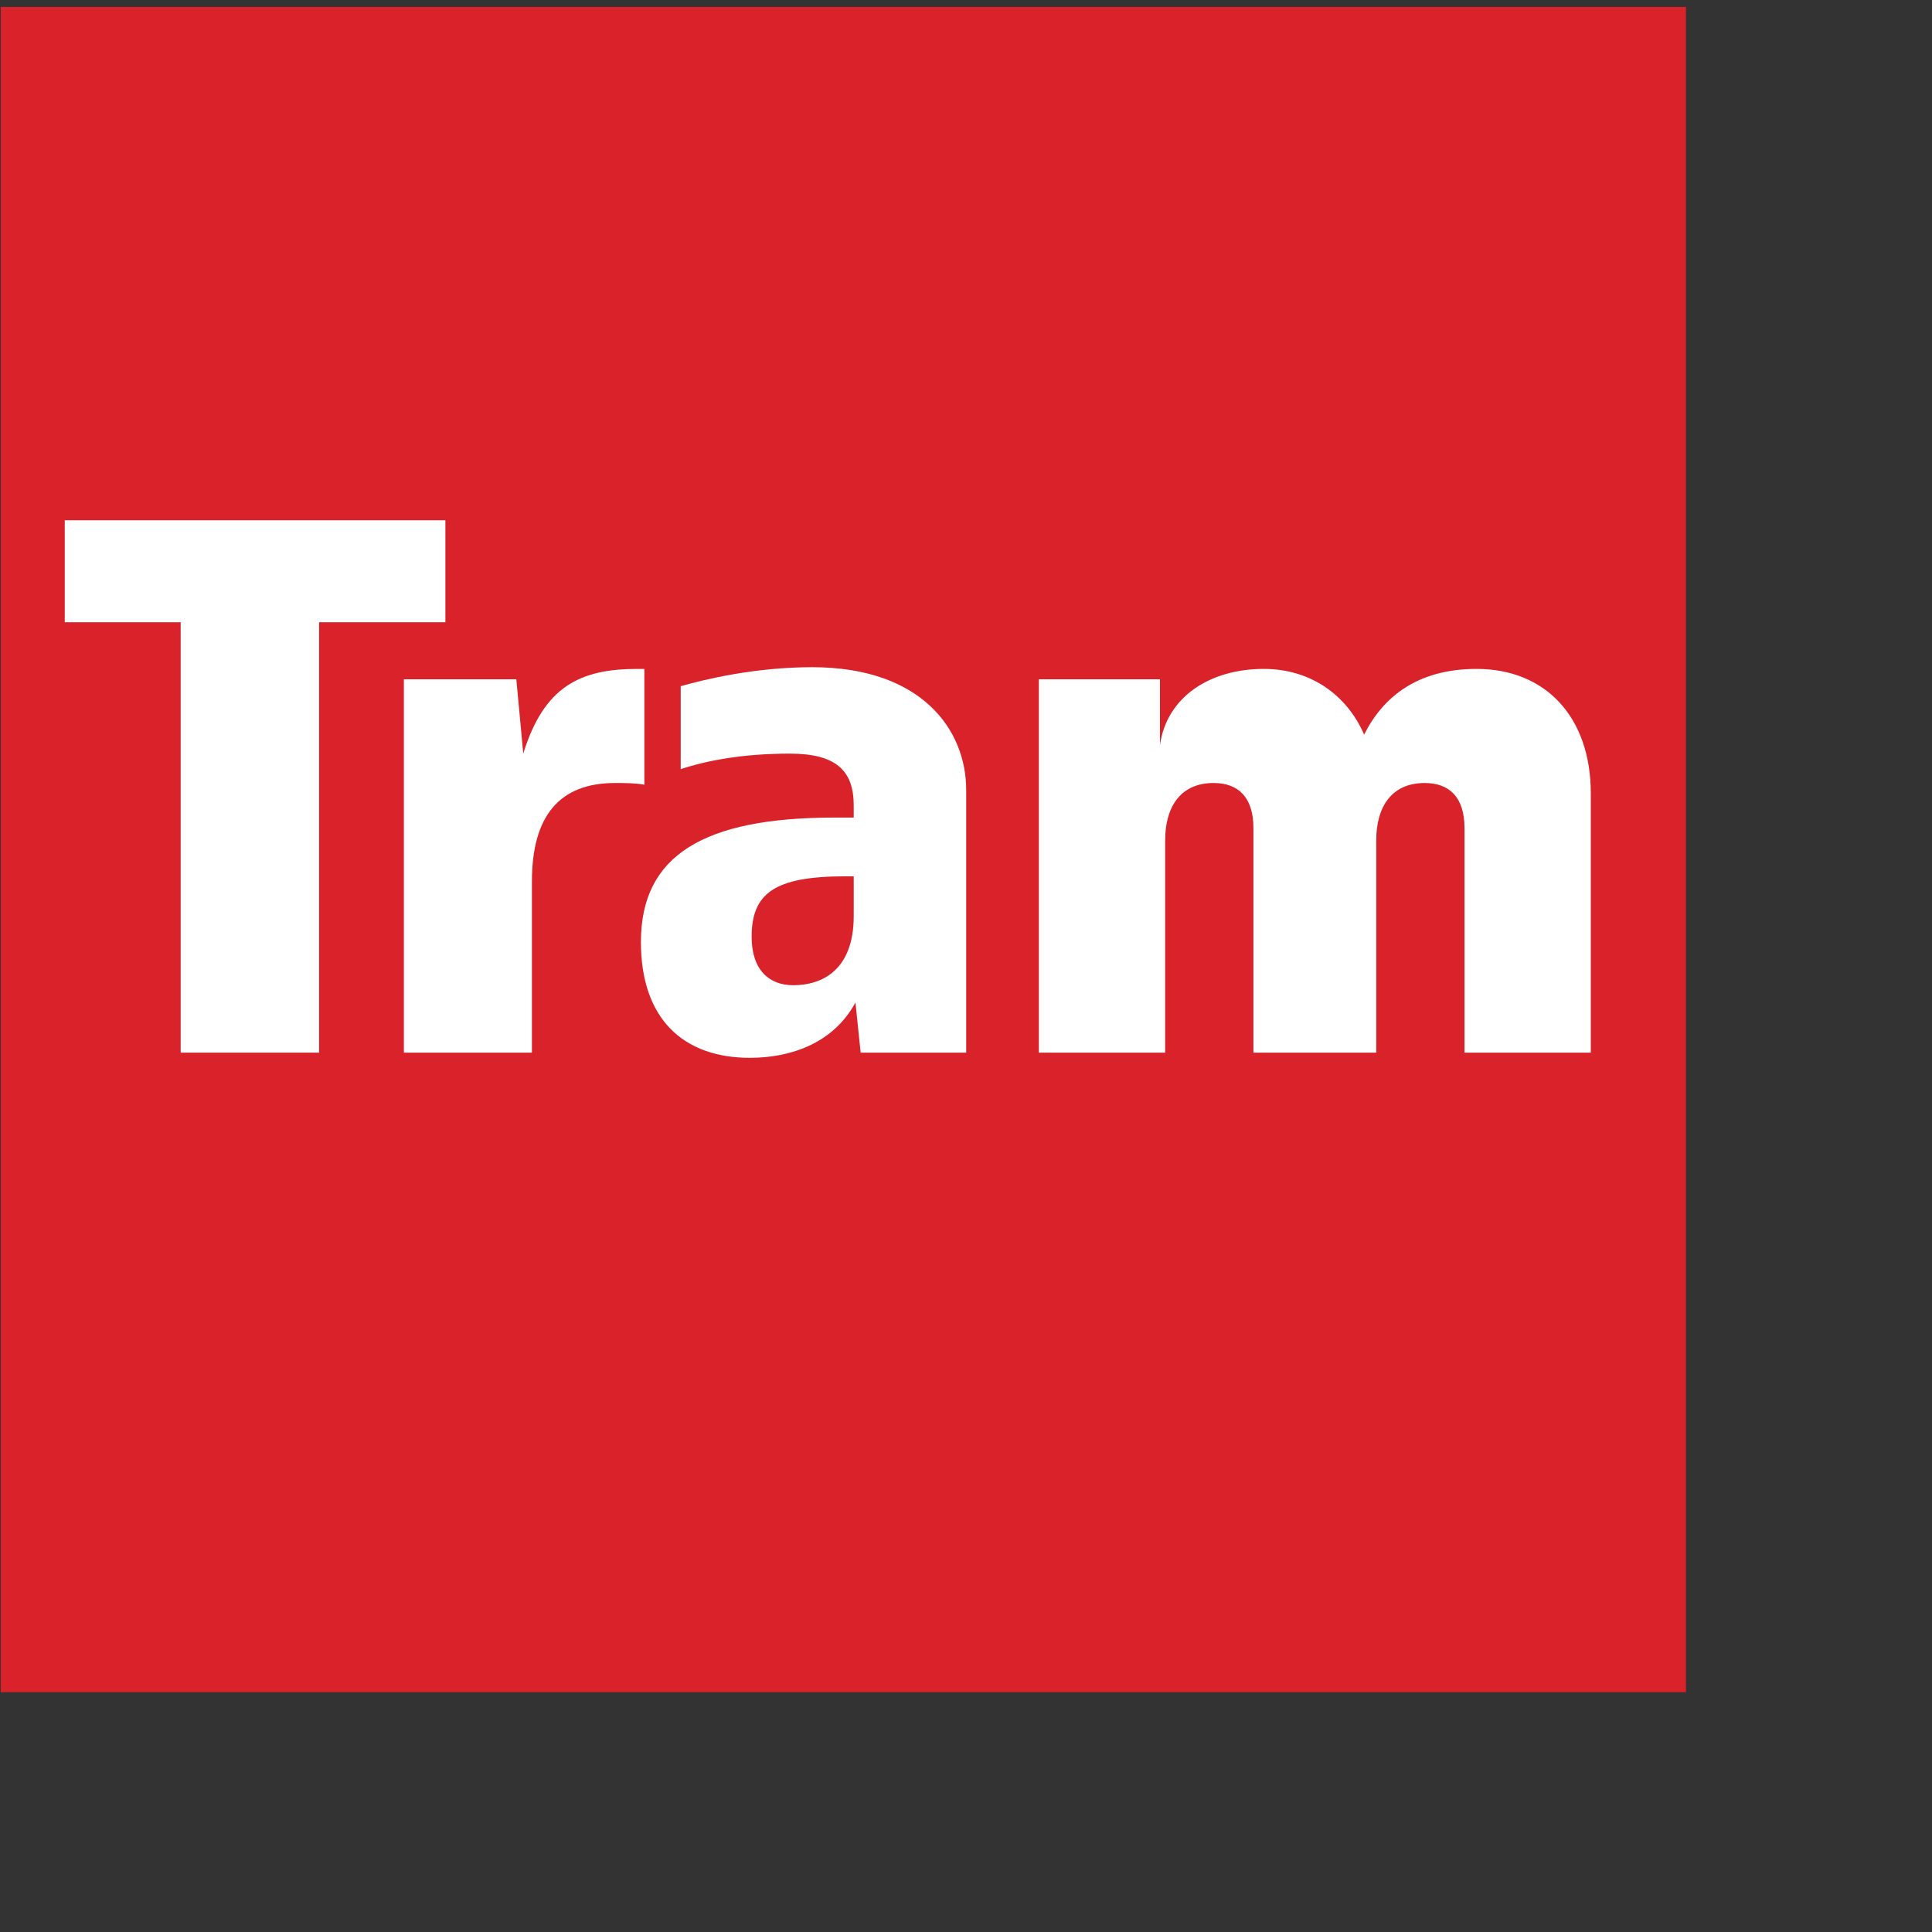<?xml version="1.0" encoding="UTF-8" standalone="no"?>
<svg width="100" height="100" viewBox="0 0 114 114" version="1.1" xmlns="http://www.w3.org/2000/svg" xmlns:xlink="http://www.w3.org/1999/xlink">
	<rect x="0" y="0" width="114" height="114" fill="#333333" stroke="none"/>
	<title>Signet Tram</title>
	<desc>© VBB http://www.vbb.de/de/article/ueber-uns/media-service/produktsignets/3306.html</desc>
	<g id="tram" fill-rule="evenodd" transform="scale(0.877)">
		<polygon points="0.049 113.852 113.435 113.852 113.435 0.466 0.049 0.466" fill="#D9222A"/>
		<polygon points="29.967 41.866 21.469 41.866 21.469 70.823 12.156 70.823 12.156 41.866 4.356 41.866 4.356 35.005 29.967 35.005" fill="#fff"/>
		<path d="M43.354,52.798 C42.773,52.682 41.958,52.682 41.376,52.682 C37.65,52.682 35.788,54.891 35.788,59.31 L35.788,70.823 L27.173,70.823 L27.173,45.704 L34.74,45.704 L35.206,50.705 C36.603,46.169 39.047,45.006 42.889,45.006 L43.354,45.006 L43.354,52.798 L43.354,52.798 Z" fill="#fff"/>
		<path d="M65.007,70.823 L57.906,70.823 L57.557,67.451 C56.044,70.242 53.133,71.172 50.456,71.172 C45.916,71.172 43.122,68.497 43.122,63.381 C43.122,57.566 47.312,55.007 56.16,55.007 L57.44,55.007 L57.44,54.193 C57.44,51.868 56.276,50.705 53.133,50.705 C49.99,50.705 47.545,51.17 45.799,51.751 L45.799,46.169 C47.429,45.704 50.805,44.89 54.647,44.89 C61.98,44.89 65.007,49.077 65.007,53.147 L65.007,70.823 L65.007,70.823 Z M57.44,61.636 L57.44,58.961 L56.858,58.961 C52.086,58.961 50.572,60.124 50.572,63.032 C50.572,65.241 51.736,66.288 53.366,66.288 C55.345,66.288 57.44,65.241 57.44,61.636 L57.44,61.636 Z" fill="#fff"/>
		<path d="M107.032,70.823 L98.534,70.823 L98.534,55.705 C98.534,53.612 97.486,52.682 95.856,52.682 C93.528,52.682 92.597,54.426 92.597,56.519 L92.597,70.823 L84.332,70.823 L84.332,55.705 C84.332,53.612 83.284,52.682 81.654,52.682 C79.326,52.682 78.395,54.426 78.395,56.519 L78.395,70.823 L69.896,70.823 L69.896,45.704 L78.045,45.704 L78.045,50.123 C78.511,46.867 81.421,45.006 85.03,45.006 C88.173,45.006 90.618,46.751 91.782,49.425 C93.063,46.867 95.391,45.006 99.349,45.006 C104.005,45.006 107.032,48.262 107.032,53.379 L107.032,70.823 L107.032,70.823 Z" fill="#fff"/>
	</g>
</svg>

